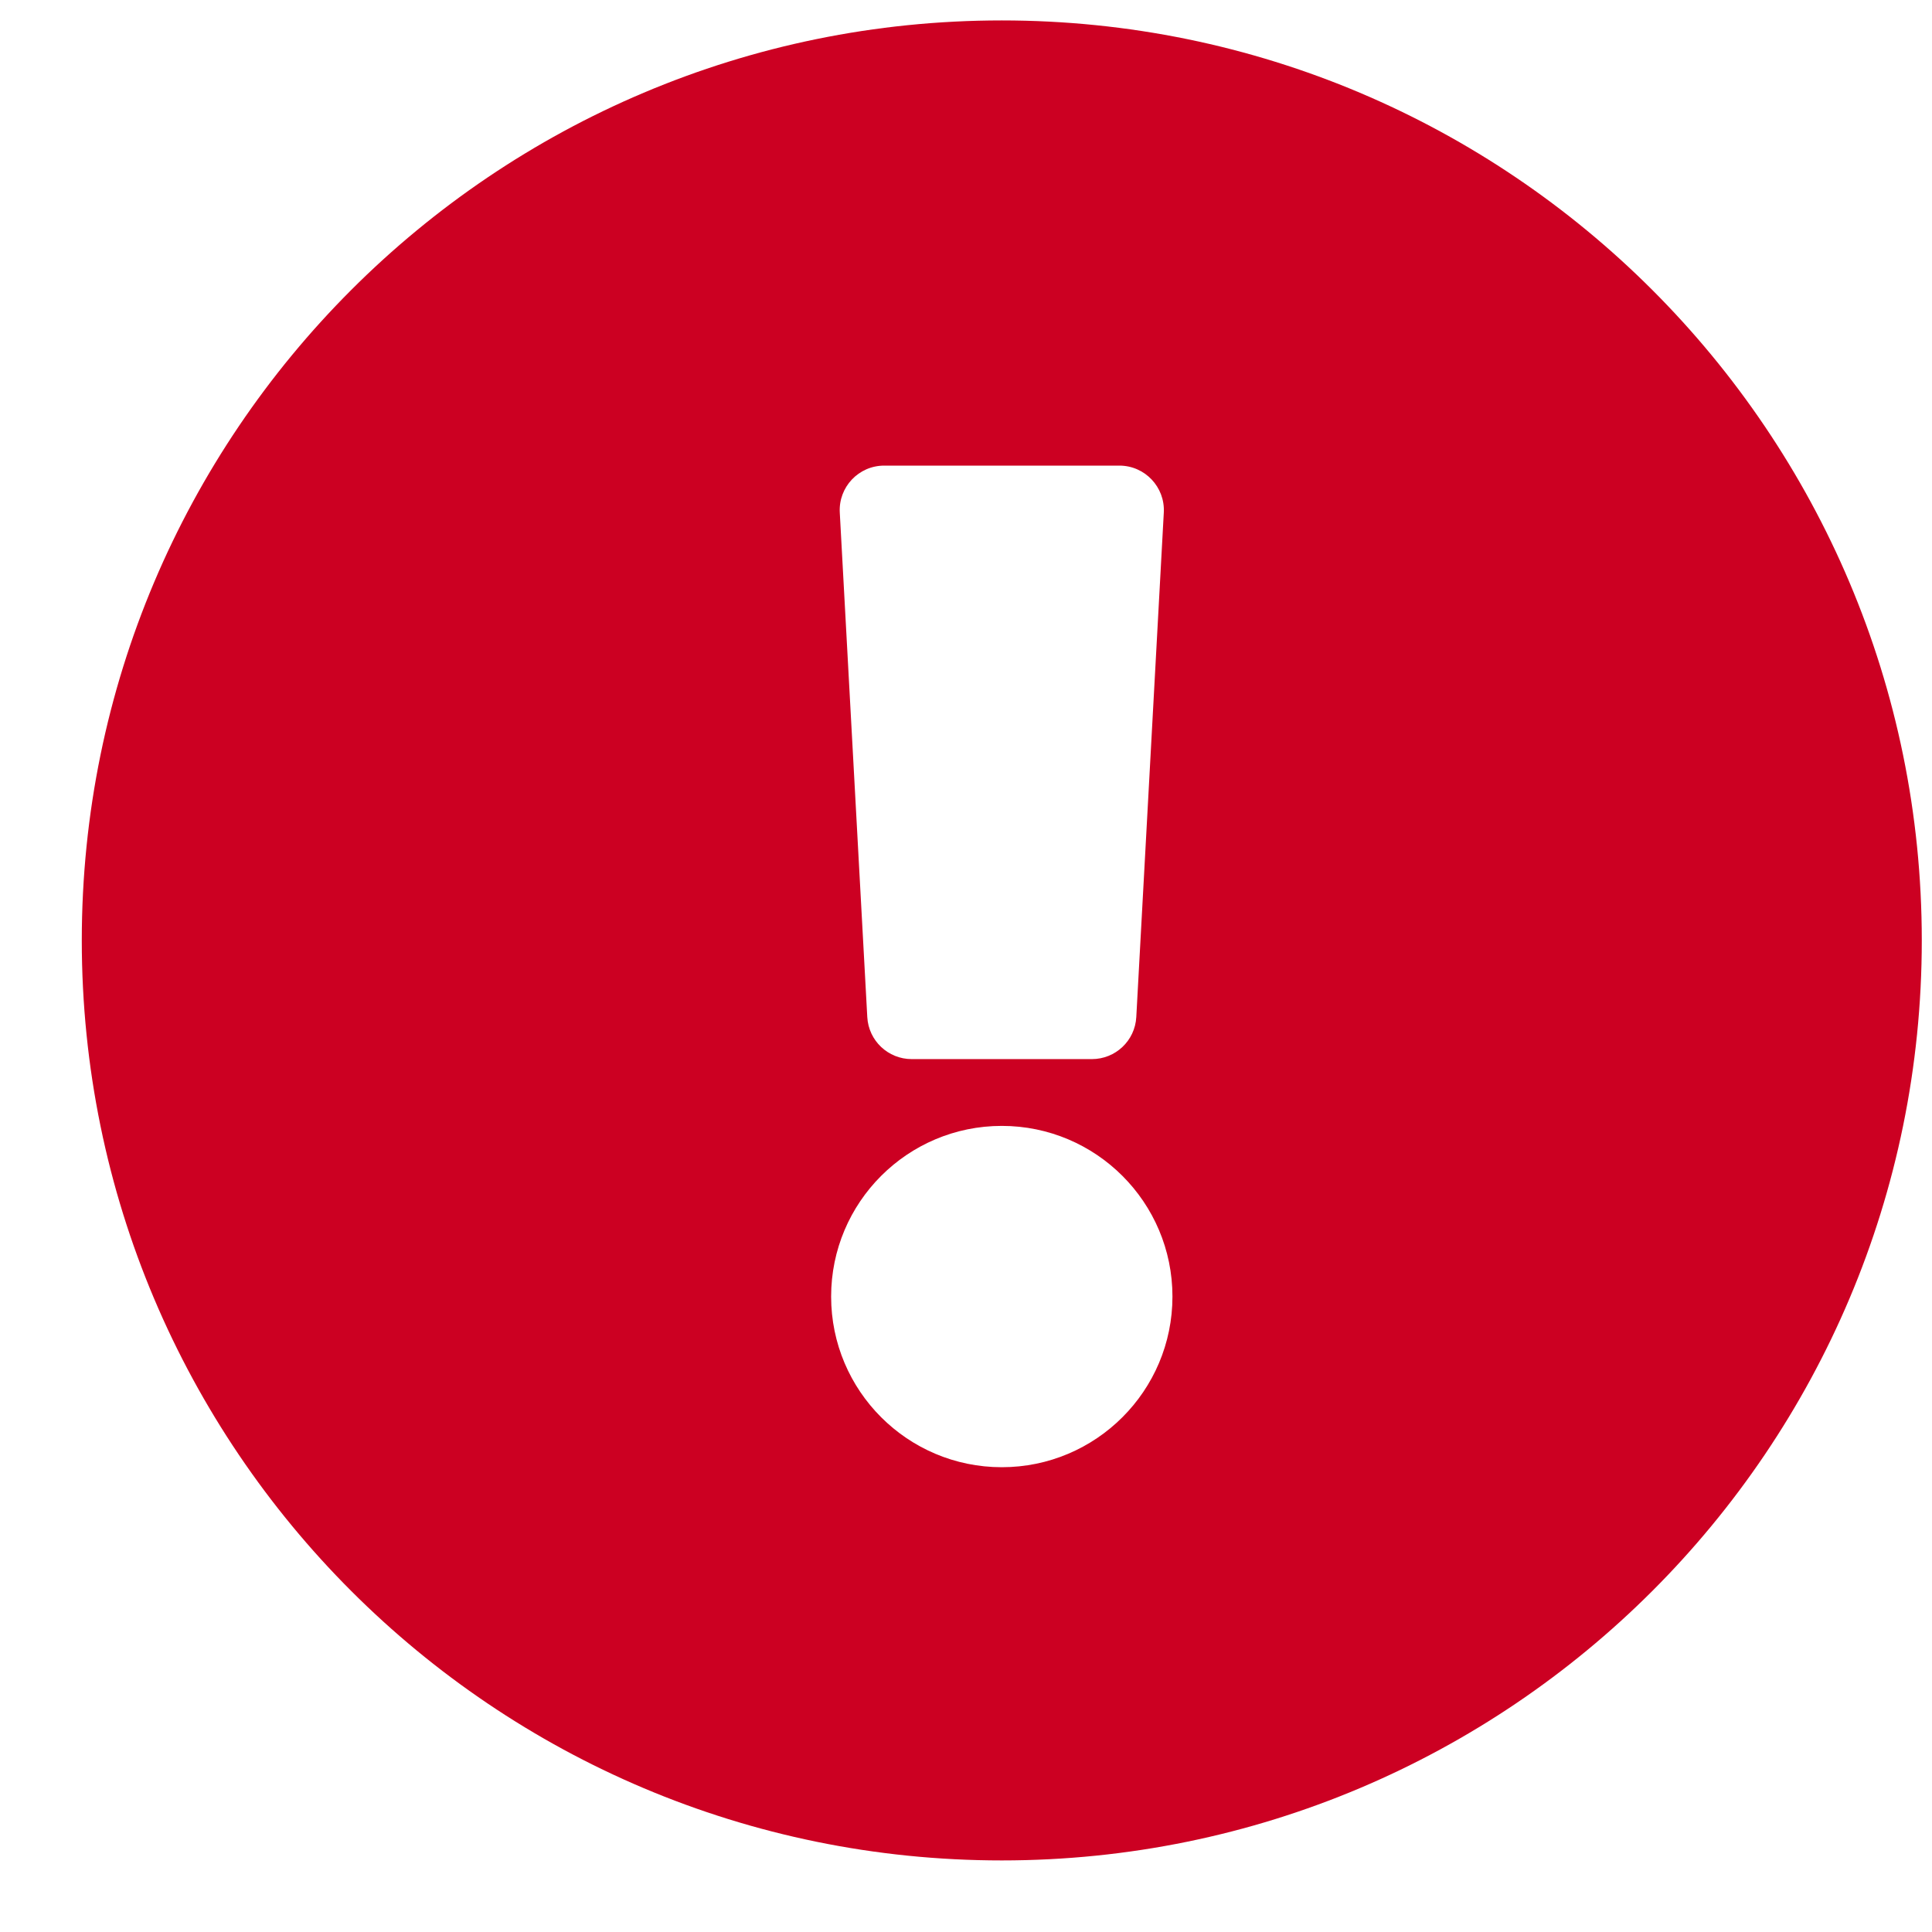 <svg width="21" height="21" viewBox="0 0 21 21" fill="none" xmlns="http://www.w3.org/2000/svg">
<path d="M20.889 10.222C20.889 15.746 16.411 20.222 10.889 20.222C5.366 20.222 0.889 15.746 0.889 10.222C0.889 4.701 5.366 0.222 10.889 0.222C16.411 0.222 20.889 4.701 20.889 10.222ZM10.889 12.238C9.865 12.238 9.034 13.069 9.034 14.093C9.034 15.117 9.865 15.948 10.889 15.948C11.913 15.948 12.744 15.117 12.744 14.093C12.744 13.069 11.913 12.238 10.889 12.238ZM9.128 5.571L9.427 11.055C9.441 11.312 9.653 11.512 9.91 11.512H11.868C12.125 11.512 12.337 11.312 12.351 11.055L12.65 5.571C12.665 5.294 12.444 5.061 12.167 5.061H9.611C9.333 5.061 9.113 5.294 9.128 5.571Z" fill="#CC0022"/>
</svg>
